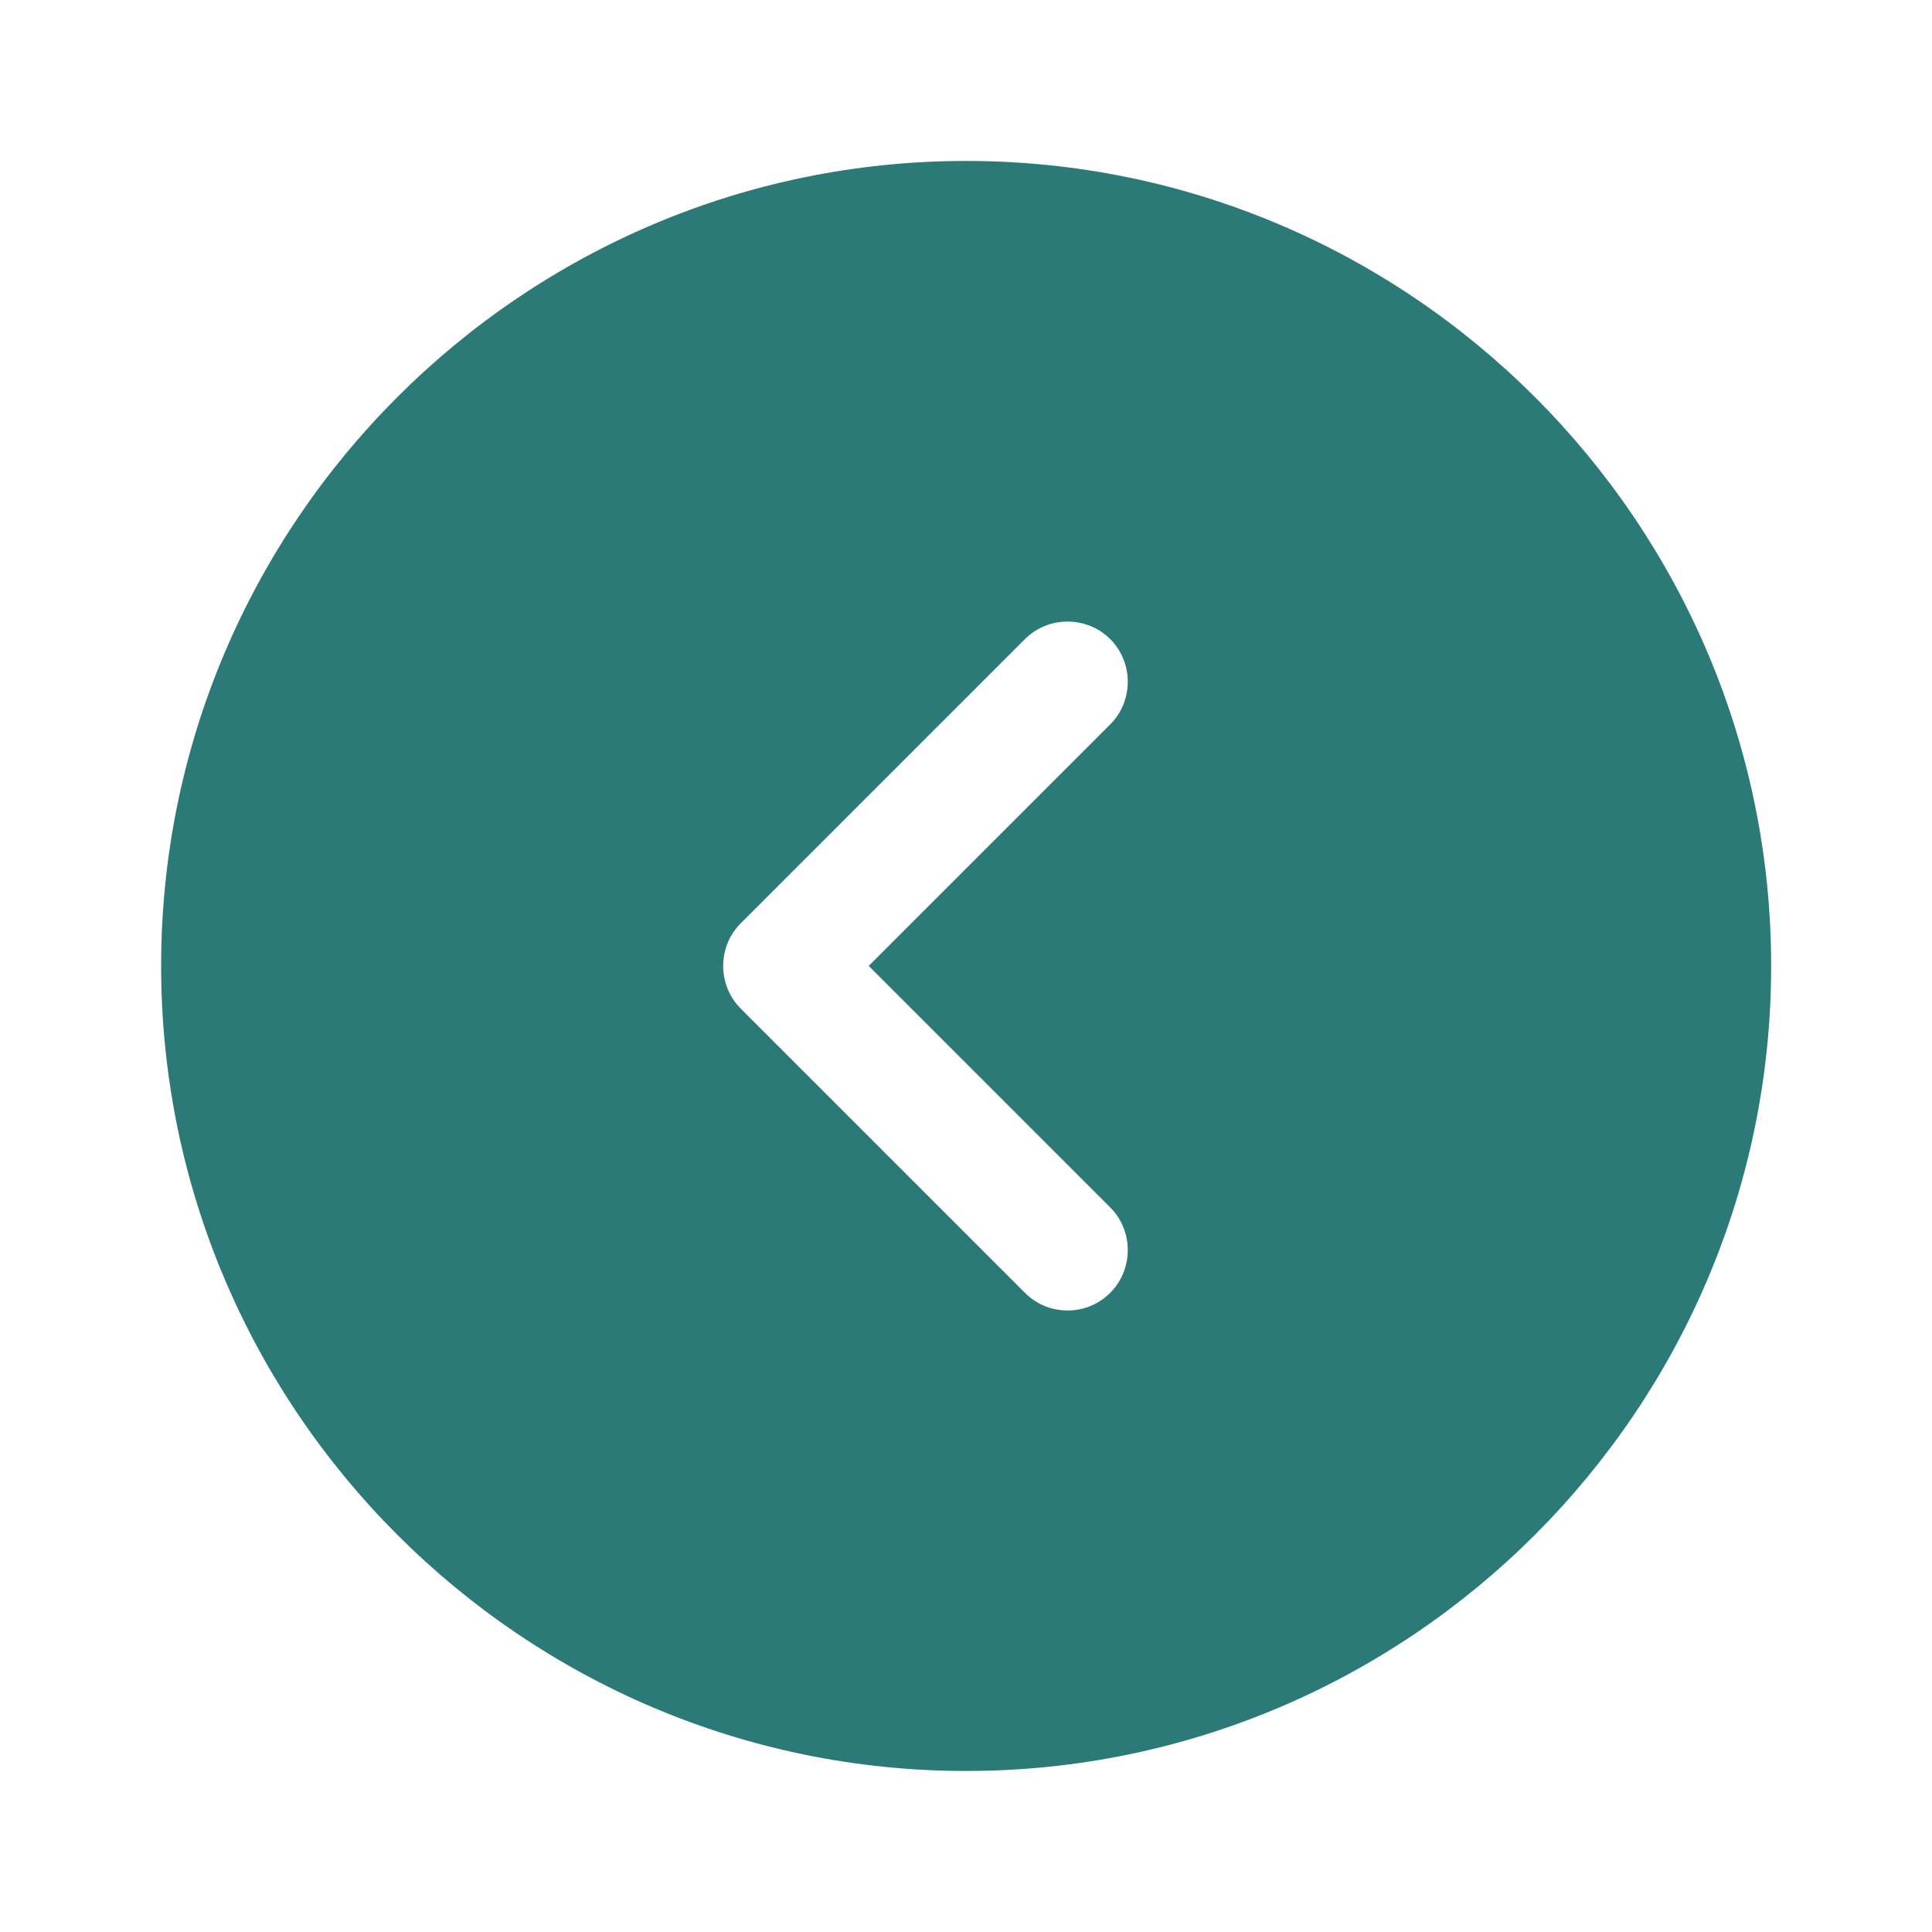 <svg width="20" height="20" viewBox="0 0 20 20" fill="none" xmlns="http://www.w3.org/2000/svg">
<path d="M10.001 1.666C5.41 1.666 1.668 5.408 1.668 9.999C1.668 14.591 5.41 18.333 10.001 18.333C14.593 18.333 18.335 14.591 18.335 9.999C18.335 5.408 14.593 1.666 10.001 1.666ZM11.493 12.499C11.735 12.741 11.735 13.141 11.493 13.383C11.368 13.508 11.21 13.566 11.051 13.566C10.893 13.566 10.735 13.508 10.61 13.383L7.668 10.441C7.426 10.199 7.426 9.799 7.668 9.558L10.61 6.616C10.851 6.374 11.251 6.374 11.493 6.616C11.735 6.858 11.735 7.258 11.493 7.499L8.993 9.999L11.493 12.499Z" fill="#2B7A78"/>
</svg>

